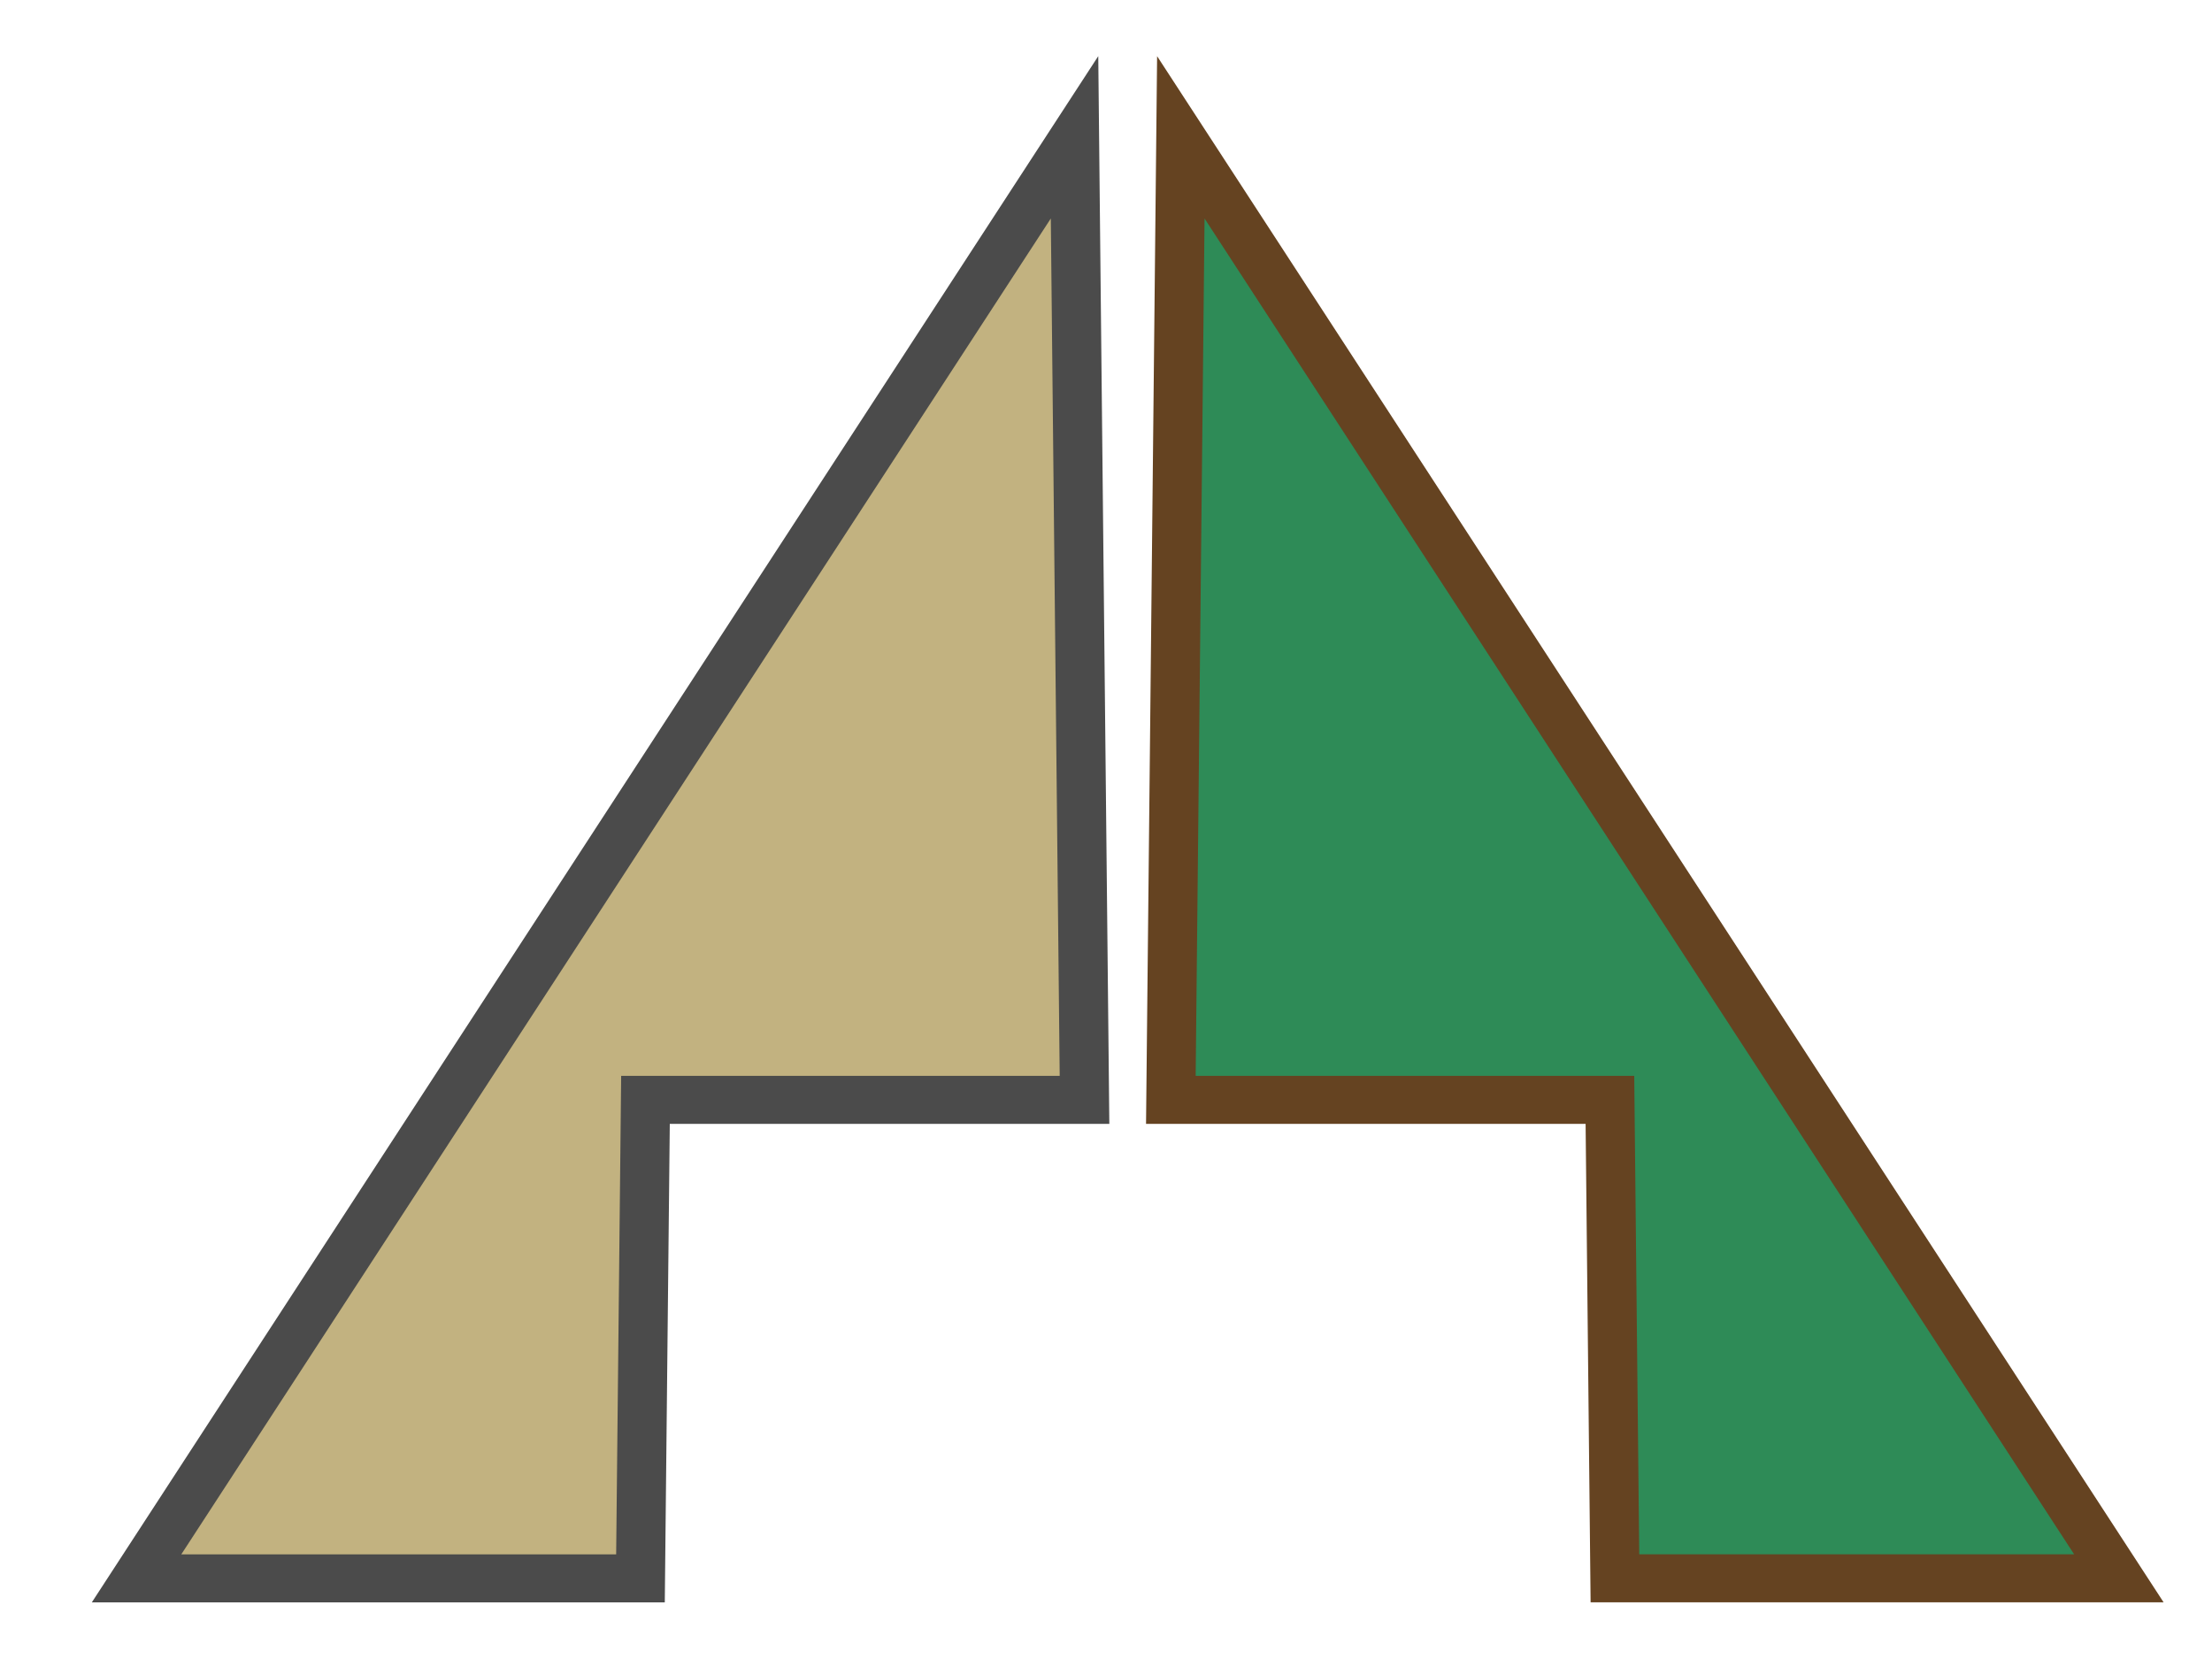 <?xml version="1.0" encoding="UTF-8" standalone="no"?>
<!-- Created with Inkscape (http://www.inkscape.org/) -->

<svg
   width="400"
   height="300"
   viewBox="0 0 105.833 79.375"
   version="1.1"
   id="svg1"
   inkscape:version="1.4 (86a8ad7, 2024-10-11)"
   sodipodi:docname="geolysislogoicon.svg"
   xmlns:inkscape="http://www.inkscape.org/namespaces/inkscape"
   xmlns:sodipodi="http://sodipodi.sourceforge.net/DTD/sodipodi-0.dtd"
   xmlns:xlink="http://www.w3.org/1999/xlink"
   xmlns="http://www.w3.org/2000/svg"
   xmlns:svg="http://www.w3.org/2000/svg">
  <sodipodi:namedview
     id="namedview1"
     pagecolor="#ffffff"
     bordercolor="#000000"
     borderopacity="0.25"
     inkscape:showpageshadow="2"
     inkscape:pageopacity="0.0"
     inkscape:pagecheckerboard="0"
     inkscape:deskcolor="#d1d1d1"
     inkscape:document-units="px"
     showgrid="true"
     inkscape:zoom="1"
     inkscape:cx="235"
     inkscape:cy="187.5"
     inkscape:window-width="1920"
     inkscape:window-height="974"
     inkscape:window-x="-11"
     inkscape:window-y="-11"
     inkscape:window-maximized="1"
     inkscape:current-layer="layer1">
    <inkscape:grid
       id="grid1"
       units="px"
       originx="0"
       originy="0"
       spacingx="0.265"
       spacingy="0.265"
       empcolor="#0099e5"
       empopacity="0.302"
       color="#0099e5"
       opacity="0.149"
       empspacing="5"
       enabled="true"
       visible="true" />
  </sodipodi:namedview>
  <defs
     id="defs1">
    <linearGradient
       id="linearGradient3"
       inkscape:collect="always">
      <stop
         style="stop-color:#4b4b4b;stop-opacity:1;"
         offset="0"
         id="stop3" />
      <stop
         style="stop-color:#4b4b4b;stop-opacity:0;"
         offset="1"
         id="stop4" />
    </linearGradient>
    <linearGradient
       inkscape:collect="always"
       xlink:href="#linearGradient3"
       id="linearGradient4"
       x1="128.973"
       y1="49.521"
       x2="251.816"
       y2="49.521"
       gradientUnits="userSpaceOnUse" />
  </defs>
  <g
     inkscape:label="Layer 1"
     inkscape:groupmode="layer"
     id="layer1">
    <g
       id="g1"
       transform="matrix(1.022,0,0,0.999,-1.231,0.028)">
      <path
         style="fill:#c2b280;fill-opacity:1;stroke:#4b4b4b;stroke-width:2.3;stroke-dasharray:none;stroke-opacity:1"
         d="m 51.509,6.548 0.467,46.101 H 31.422 L 31.188,75.565 H 7.597 Z"
         id="path1" />
      <path
         style="fill:#2e8b57;fill-opacity:1;stroke:#654321;stroke-width:2.3;stroke-dasharray:none;stroke-opacity:1"
         d="M 56.485,6.55 56.018,52.648 h 20.555 l 0.234,22.914 h 23.592 z"
         id="path2" />
    </g>
  </g>
</svg>
